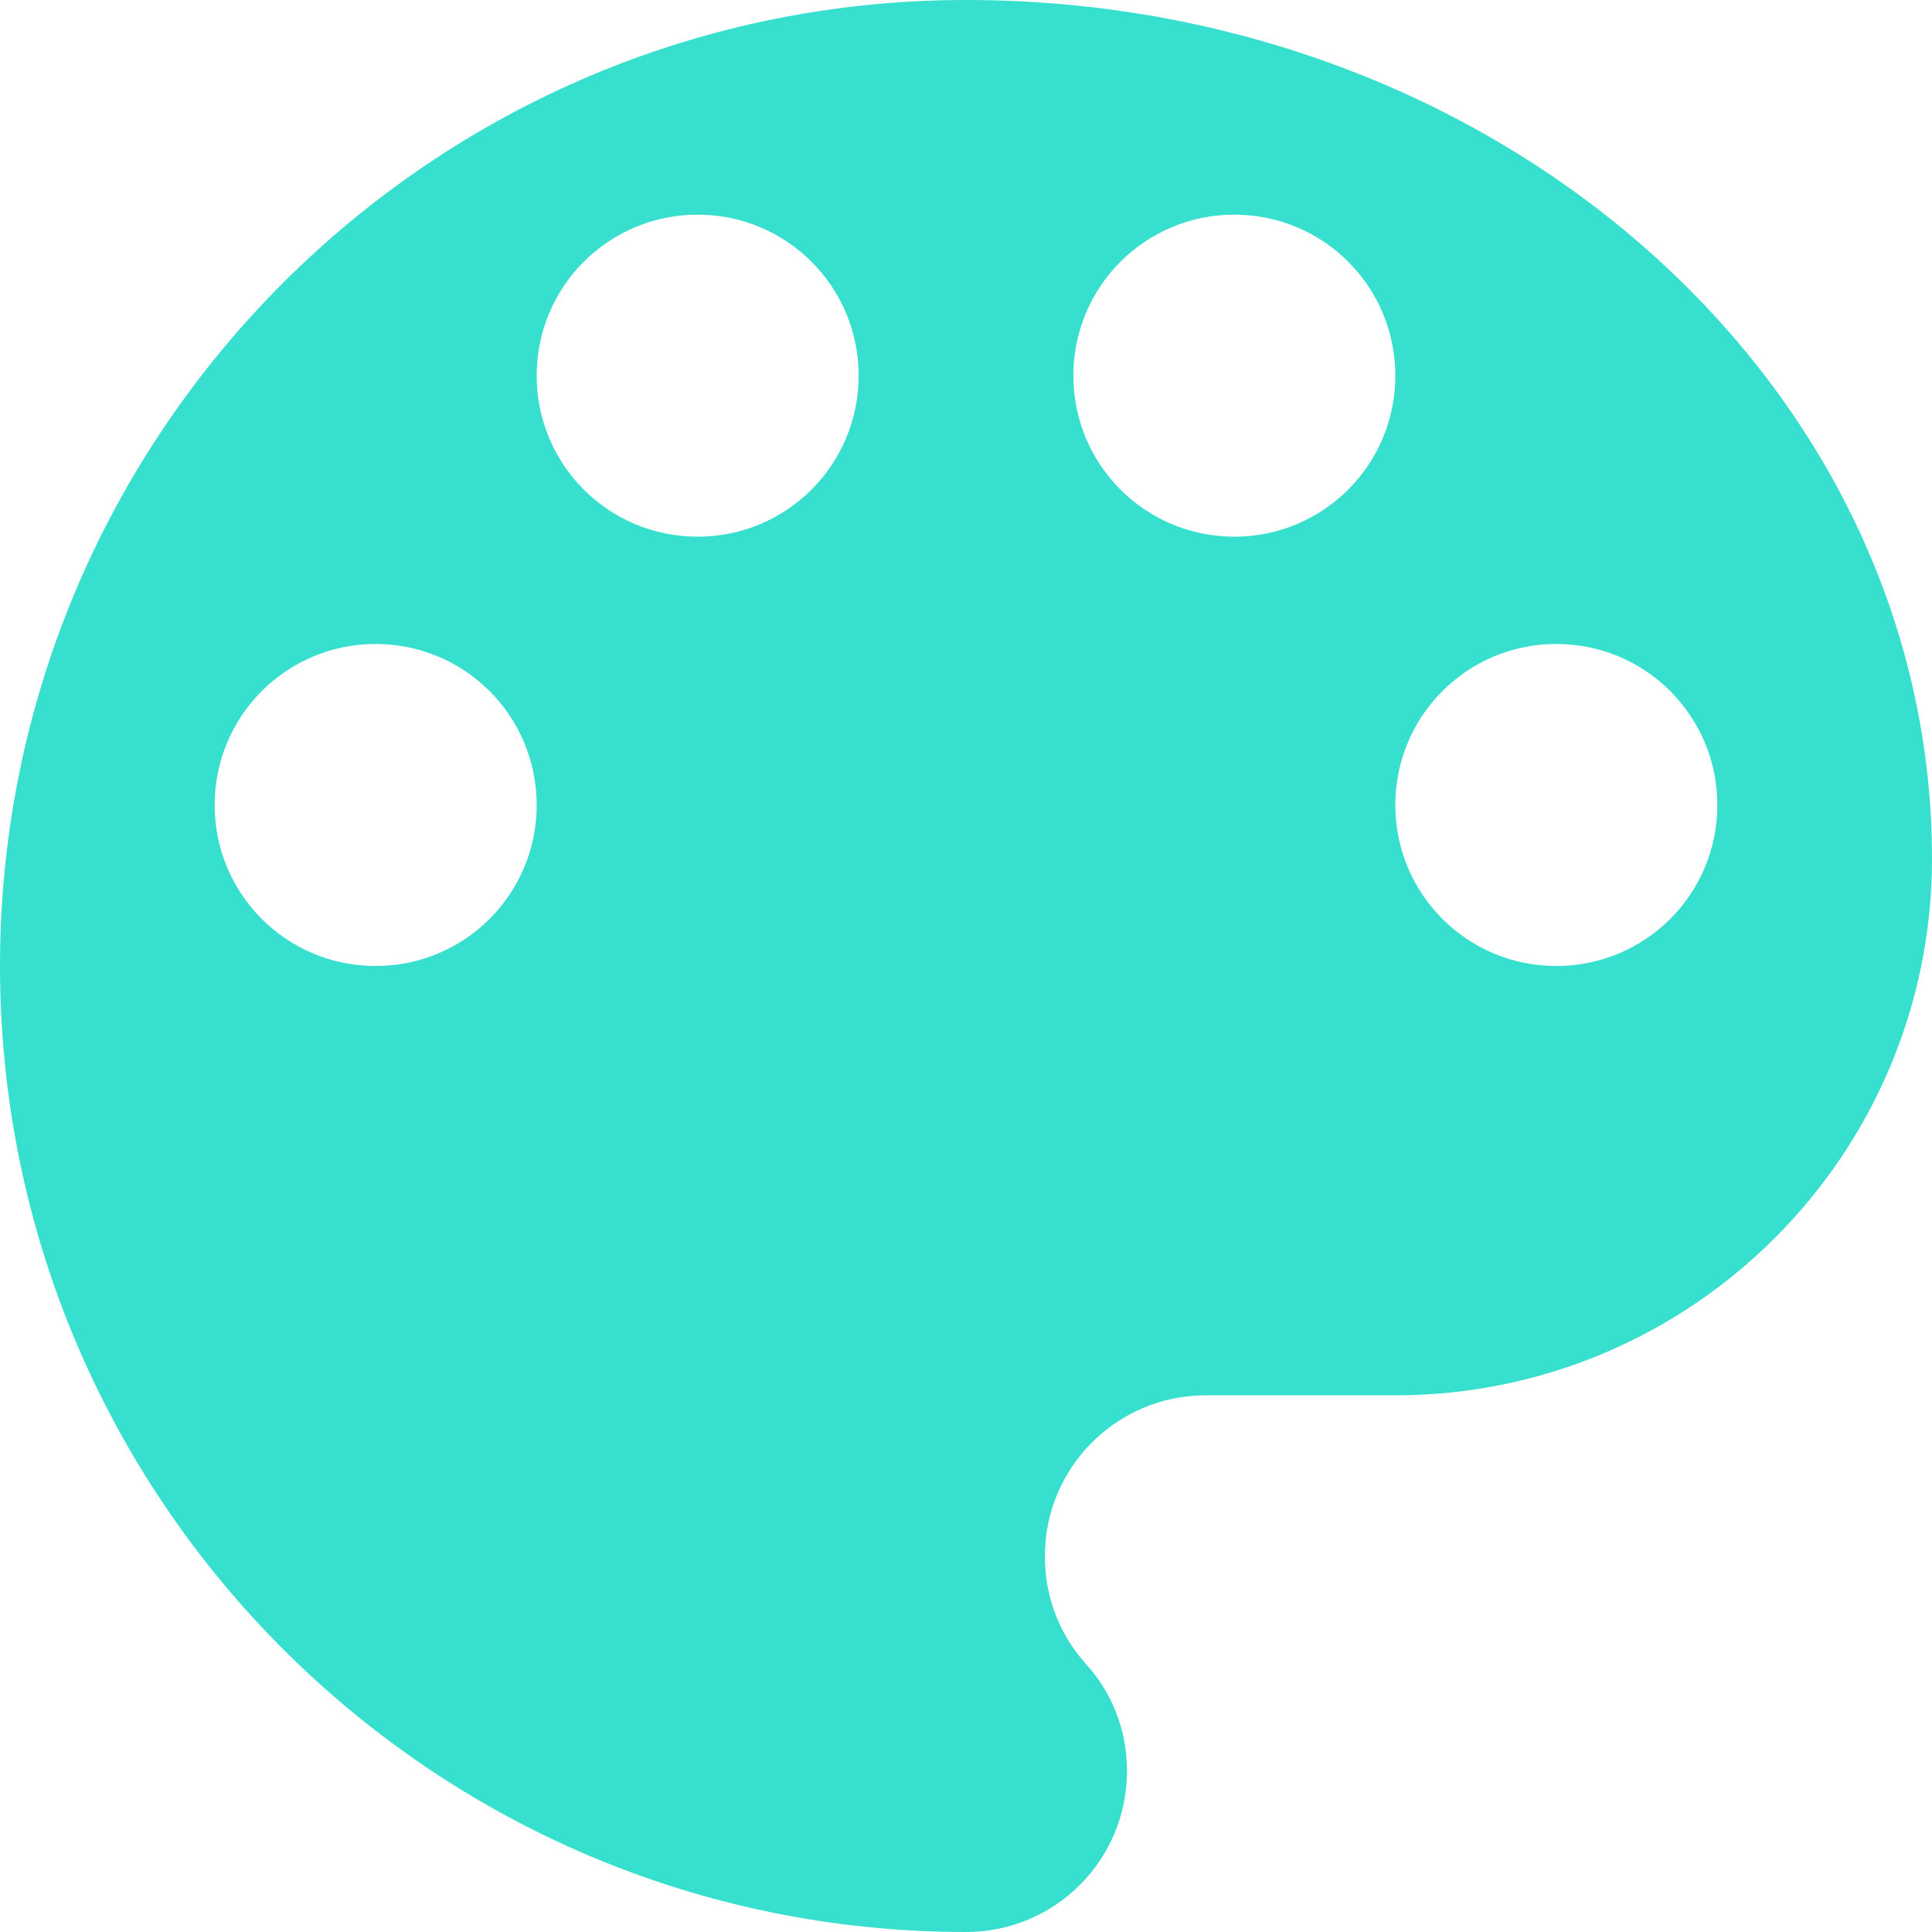 <svg width="28" height="28" viewBox="0 0 28 28" fill="none" xmlns="http://www.w3.org/2000/svg">
<g clip-path="url(#clip0_3_1548)">
<path d="M14 0C6.269 0 0 6.269 0 14C0 21.731 6.269 28 14 28C15.291 28 16.333 26.958 16.333 25.667C16.333 25.06 16.108 24.515 15.727 24.103C15.361 23.691 15.143 23.154 15.143 22.555C15.143 21.264 16.186 20.222 17.477 20.222H20.222C24.515 20.222 28 16.738 28 12.444C28 5.569 21.731 0 14 0ZM5.444 14C4.153 14 3.111 12.958 3.111 11.667C3.111 10.376 4.153 9.333 5.444 9.333C6.736 9.333 7.778 10.376 7.778 11.667C7.778 12.958 6.736 14 5.444 14ZM10.111 7.778C8.82 7.778 7.778 6.736 7.778 5.444C7.778 4.153 8.82 3.111 10.111 3.111C11.402 3.111 12.444 4.153 12.444 5.444C12.444 6.736 11.402 7.778 10.111 7.778ZM17.889 7.778C16.598 7.778 15.556 6.736 15.556 5.444C15.556 4.153 16.598 3.111 17.889 3.111C19.18 3.111 20.222 4.153 20.222 5.444C20.222 6.736 19.18 7.778 17.889 7.778ZM22.555 14C21.264 14 20.222 12.958 20.222 11.667C20.222 10.376 21.264 9.333 22.555 9.333C23.847 9.333 24.889 10.376 24.889 11.667C24.889 12.958 23.847 14 22.555 14Z" fill="#37DFCF"/>
</g>
<defs>
<clipPath id="clip0_3_1548">
<rect width="28" height="28" fill="white"/>
</clipPath>
</defs>
</svg>
